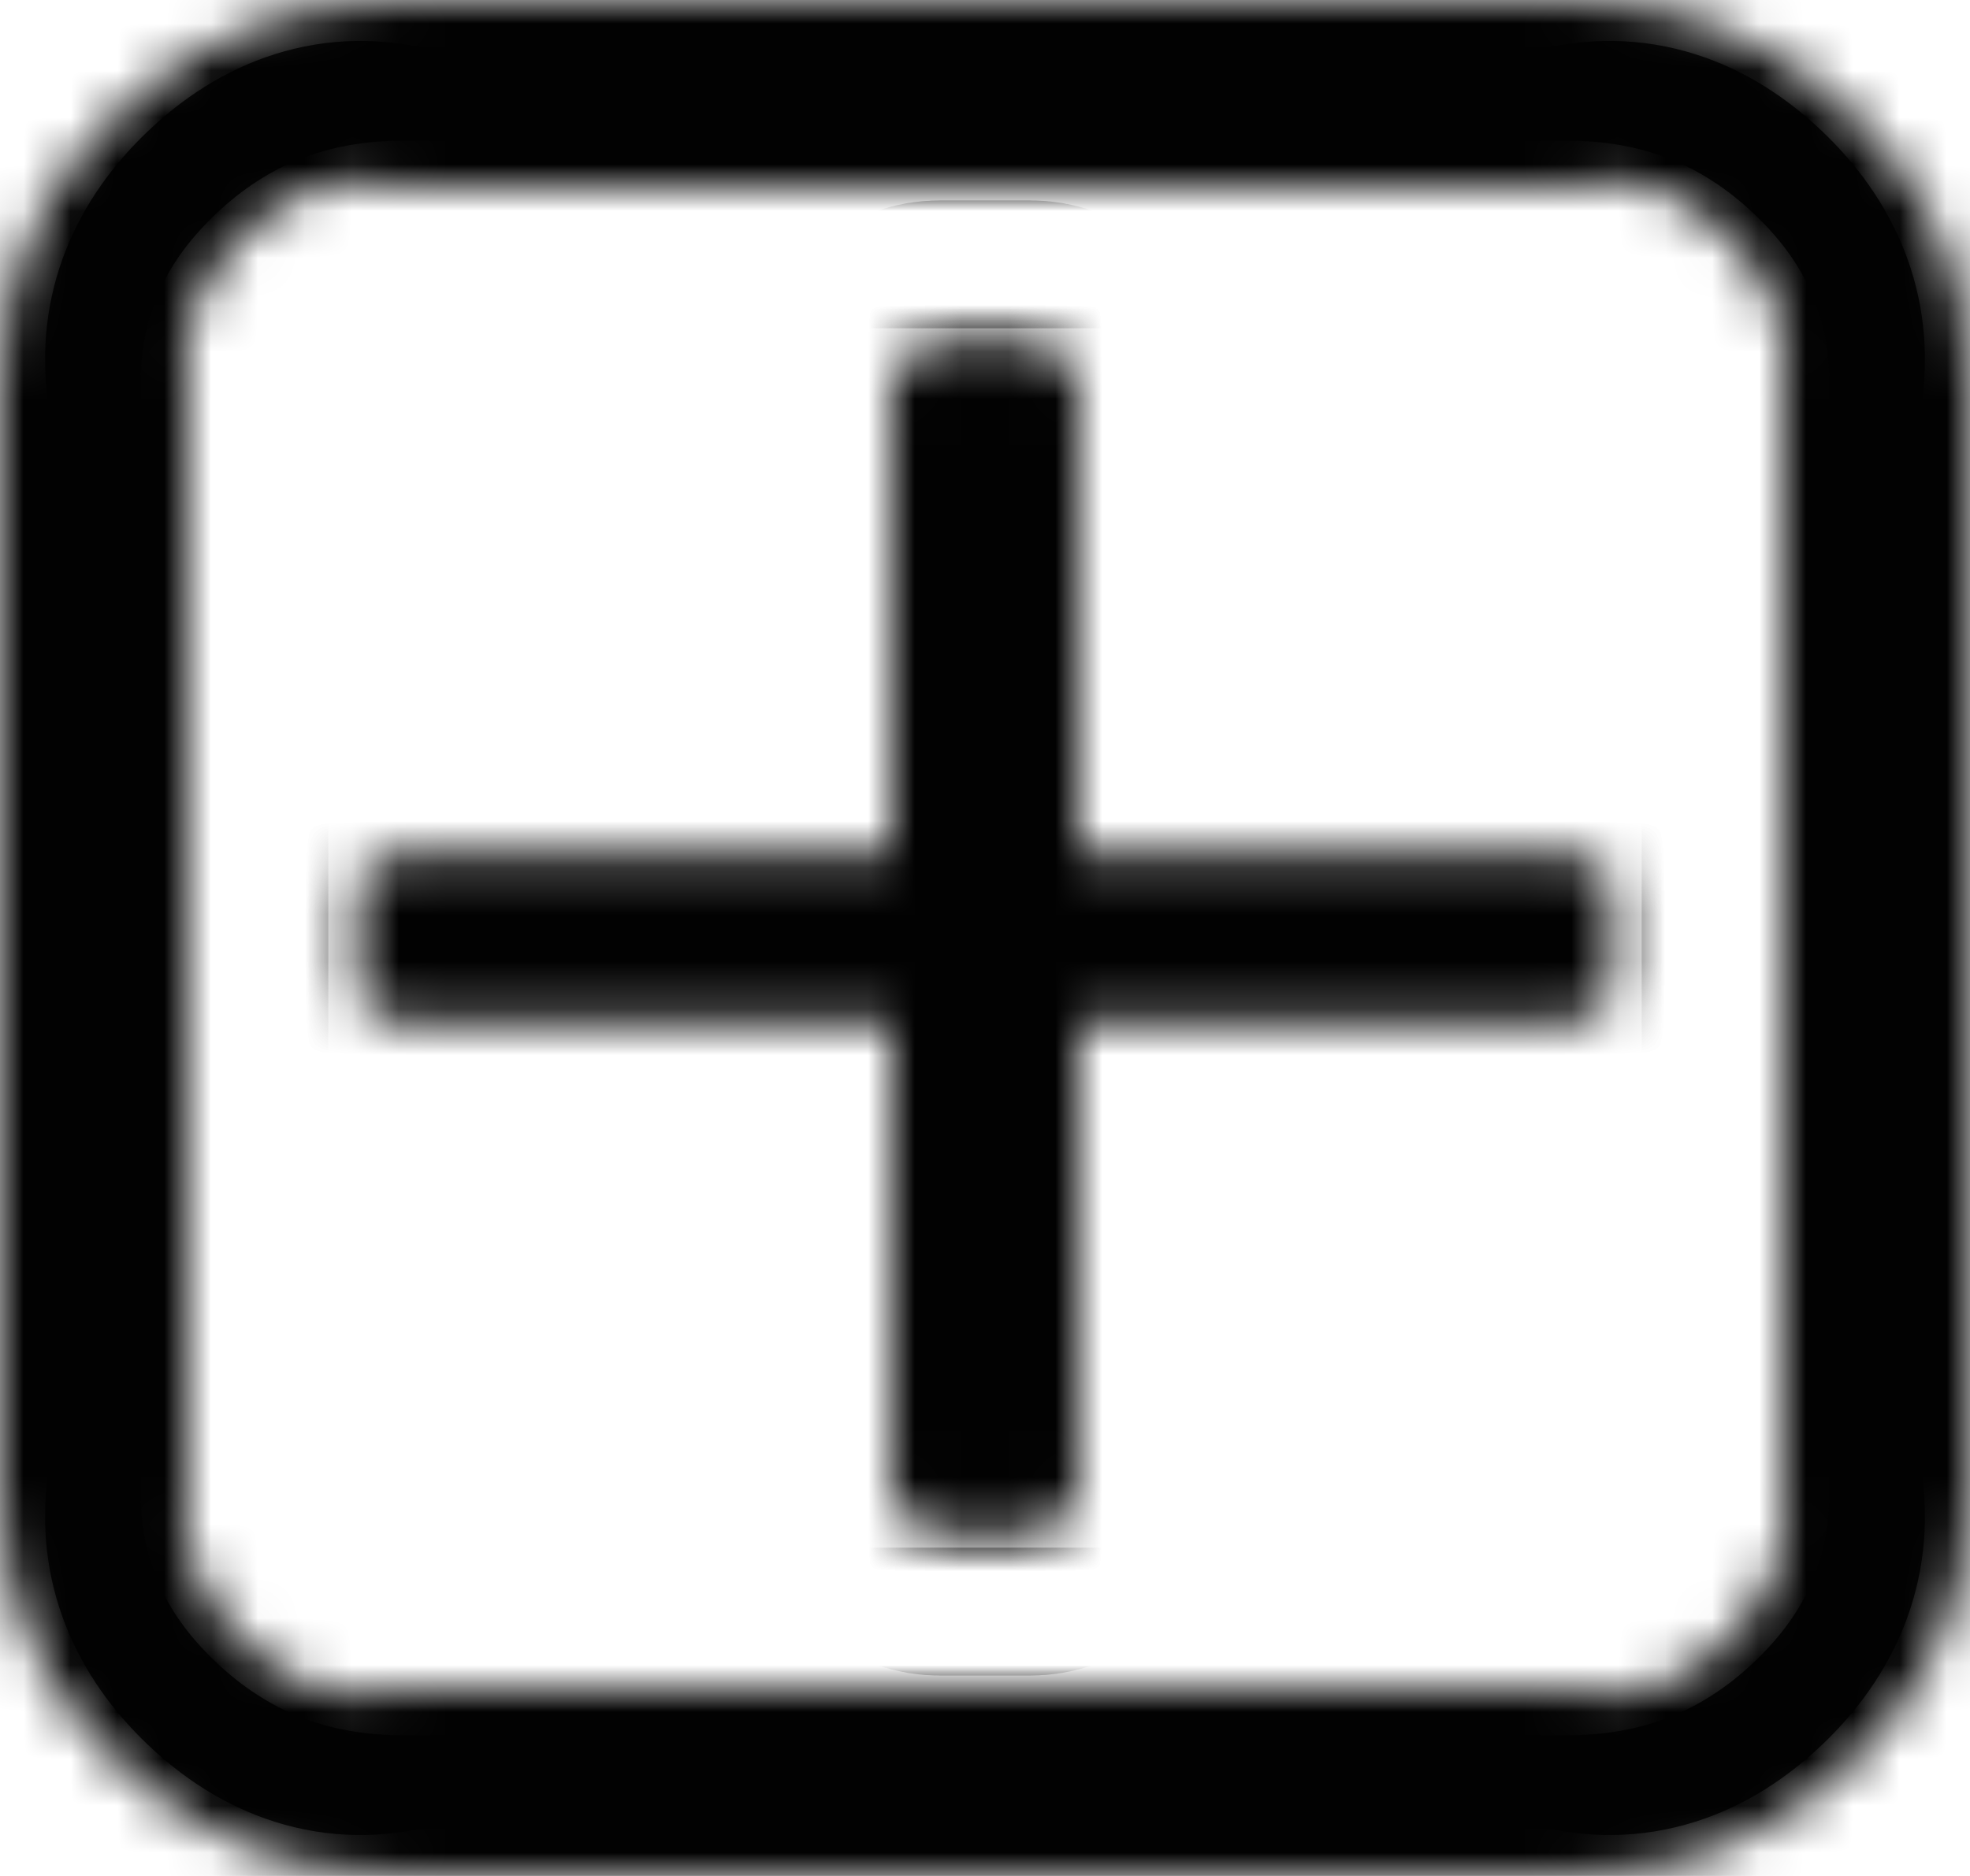﻿<?xml version="1.0" encoding="utf-8"?>
<svg version="1.1" xmlns:xlink="http://www.w3.org/1999/xlink" width="42px" height="40px" xmlns="http://www.w3.org/2000/svg">
  <defs>
    <mask fill="white" id="clip111">
      <path d="M 34.095 18.438  C 34.274 18.608  34.364 18.826  34.364 19.091  L 34.364 20.909  C 34.364 21.174  34.274 21.392  34.095 21.562  C 33.916 21.733  33.688 21.818  33.409 21.818  L 23 21.818  L 23 31.818  C 22.909 32.083  22.82 32.301  22.641 32.472  C 22.462 32.642  22.233 32.727  21.955 32.727  L 20.045 32.727  C 19.767 32.727  19.538 32.642  19.359 32.472  C 19.18 32.301  19.091 32.083  19 31.818  L 19 21.818  L 8.591 21.818  C 8.312 21.818  8.084 21.733  7.905 21.562  C 7.726 21.392  7.636 21.174  7.636 20.909  L 7.636 19.091  C 7.636 18.826  7.726 18.608  7.905 18.438  C 8.084 18.267  8.312 18.182  8.591 18.182  L 19 18.182  L 19 8.182  C 19.091 7.917  19.18 7.699  19.359 7.528  C 19.538 7.358  19.767 7.273  20.045 7.273  L 21.955 7.273  C 22.233 7.273  22.462 7.358  22.641 7.528  C 22.82 7.699  22.909 7.917  23 8.182  L 23 18.182  L 33.409 18.182  C 33.688 18.182  33.916 18.267  34.095 18.438  Z M 36.78 35.028  C 37.714 34.138  38.182 33.068  38 31.818  L 38 8.182  C 38.182 6.932  37.714 5.862  36.78 4.972  C 35.845 4.081  34.722 3.636  33.409 4  L 8.591 4  C 7.278 3.636  6.155 4.081  5.22 4.972  C 4.286 5.862  3.818 6.932  4 8.182  L 4 31.818  C 3.818 33.068  4.286 34.138  5.22 35.028  C 6.155 35.919  7.278 36.364  8.591 36  L 33.409 36  C 34.722 36.364  35.845 35.919  36.78 35.028  Z M 39.479 2.401  C 41.16 4.001  42 5.928  42 8.182  L 42 31.818  C 42 34.072  41.16 35.999  39.479 37.599  C 37.799 39.2  35.776 40  33.409 40  L 8.591 40  C 6.224 40  4.201 39.2  2.521 37.599  C 0.84 35.999  0 34.072  0 31.818  L 0 8.182  C 0 5.928  0.84 4.001  2.521 2.401  C 4.201 0.8  6.224 0  8.591 0  L 33.409 0  C 35.776 0  37.799 0.8  39.479 2.401  Z " fill-rule="evenodd" />
    </mask>
  </defs>
  <g transform="matrix(1 0 0 1 -1530 -996 )">
    <path d="M 34.095 18.438  C 34.274 18.608  34.364 18.826  34.364 19.091  L 34.364 20.909  C 34.364 21.174  34.274 21.392  34.095 21.562  C 33.916 21.733  33.688 21.818  33.409 21.818  L 23 21.818  L 23 31.818  C 22.909 32.083  22.82 32.301  22.641 32.472  C 22.462 32.642  22.233 32.727  21.955 32.727  L 20.045 32.727  C 19.767 32.727  19.538 32.642  19.359 32.472  C 19.18 32.301  19.091 32.083  19 31.818  L 19 21.818  L 8.591 21.818  C 8.312 21.818  8.084 21.733  7.905 21.562  C 7.726 21.392  7.636 21.174  7.636 20.909  L 7.636 19.091  C 7.636 18.826  7.726 18.608  7.905 18.438  C 8.084 18.267  8.312 18.182  8.591 18.182  L 19 18.182  L 19 8.182  C 19.091 7.917  19.18 7.699  19.359 7.528  C 19.538 7.358  19.767 7.273  20.045 7.273  L 21.955 7.273  C 22.233 7.273  22.462 7.358  22.641 7.528  C 22.82 7.699  22.909 7.917  23 8.182  L 23 18.182  L 33.409 18.182  C 33.688 18.182  33.916 18.267  34.095 18.438  Z M 36.78 35.028  C 37.714 34.138  38.182 33.068  38 31.818  L 38 8.182  C 38.182 6.932  37.714 5.862  36.78 4.972  C 35.845 4.081  34.722 3.636  33.409 4  L 8.591 4  C 7.278 3.636  6.155 4.081  5.22 4.972  C 4.286 5.862  3.818 6.932  4 8.182  L 4 31.818  C 3.818 33.068  4.286 34.138  5.22 35.028  C 6.155 35.919  7.278 36.364  8.591 36  L 33.409 36  C 34.722 36.364  35.845 35.919  36.78 35.028  Z M 39.479 2.401  C 41.16 4.001  42 5.928  42 8.182  L 42 31.818  C 42 34.072  41.16 35.999  39.479 37.599  C 37.799 39.2  35.776 40  33.409 40  L 8.591 40  C 6.224 40  4.201 39.2  2.521 37.599  C 0.84 35.999  0 34.072  0 31.818  L 0 8.182  C 0 5.928  0.84 4.001  2.521 2.401  C 4.201 0.8  6.224 0  8.591 0  L 33.409 0  C 35.776 0  37.799 0.8  39.479 2.401  Z " fill-rule="nonzero" fill="#caf982" stroke="none" fill-opacity="0" transform="matrix(1 0 0 1 1530 996 )" />
    <path d="M 34.095 18.438  C 34.274 18.608  34.364 18.826  34.364 19.091  L 34.364 20.909  C 34.364 21.174  34.274 21.392  34.095 21.562  C 33.916 21.733  33.688 21.818  33.409 21.818  L 23 21.818  L 23 31.818  C 22.909 32.083  22.82 32.301  22.641 32.472  C 22.462 32.642  22.233 32.727  21.955 32.727  L 20.045 32.727  C 19.767 32.727  19.538 32.642  19.359 32.472  C 19.18 32.301  19.091 32.083  19 31.818  L 19 21.818  L 8.591 21.818  C 8.312 21.818  8.084 21.733  7.905 21.562  C 7.726 21.392  7.636 21.174  7.636 20.909  L 7.636 19.091  C 7.636 18.826  7.726 18.608  7.905 18.438  C 8.084 18.267  8.312 18.182  8.591 18.182  L 19 18.182  L 19 8.182  C 19.091 7.917  19.18 7.699  19.359 7.528  C 19.538 7.358  19.767 7.273  20.045 7.273  L 21.955 7.273  C 22.233 7.273  22.462 7.358  22.641 7.528  C 22.82 7.699  22.909 7.917  23 8.182  L 23 18.182  L 33.409 18.182  C 33.688 18.182  33.916 18.267  34.095 18.438  Z " stroke-width="6" stroke="#020202" fill="none" transform="matrix(1 0 0 1 1530 996 )" mask="url(#clip111)" />
    <path d="M 36.78 35.028  C 37.714 34.138  38.182 33.068  38 31.818  L 38 8.182  C 38.182 6.932  37.714 5.862  36.78 4.972  C 35.845 4.081  34.722 3.636  33.409 4  L 8.591 4  C 7.278 3.636  6.155 4.081  5.22 4.972  C 4.286 5.862  3.818 6.932  4 8.182  L 4 31.818  C 3.818 33.068  4.286 34.138  5.22 35.028  C 6.155 35.919  7.278 36.364  8.591 36  L 33.409 36  C 34.722 36.364  35.845 35.919  36.78 35.028  Z " stroke-width="6" stroke="#020202" fill="none" transform="matrix(1 0 0 1 1530 996 )" mask="url(#clip111)" />
    <path d="M 39.479 2.401  C 41.16 4.001  42 5.928  42 8.182  L 42 31.818  C 42 34.072  41.16 35.999  39.479 37.599  C 37.799 39.2  35.776 40  33.409 40  L 8.591 40  C 6.224 40  4.201 39.2  2.521 37.599  C 0.84 35.999  0 34.072  0 31.818  L 0 8.182  C 0 5.928  0.84 4.001  2.521 2.401  C 4.201 0.8  6.224 0  8.591 0  L 33.409 0  C 35.776 0  37.799 0.8  39.479 2.401  Z " stroke-width="6" stroke="#020202" fill="none" transform="matrix(1 0 0 1 1530 996 )" mask="url(#clip111)" />
  </g>
</svg>